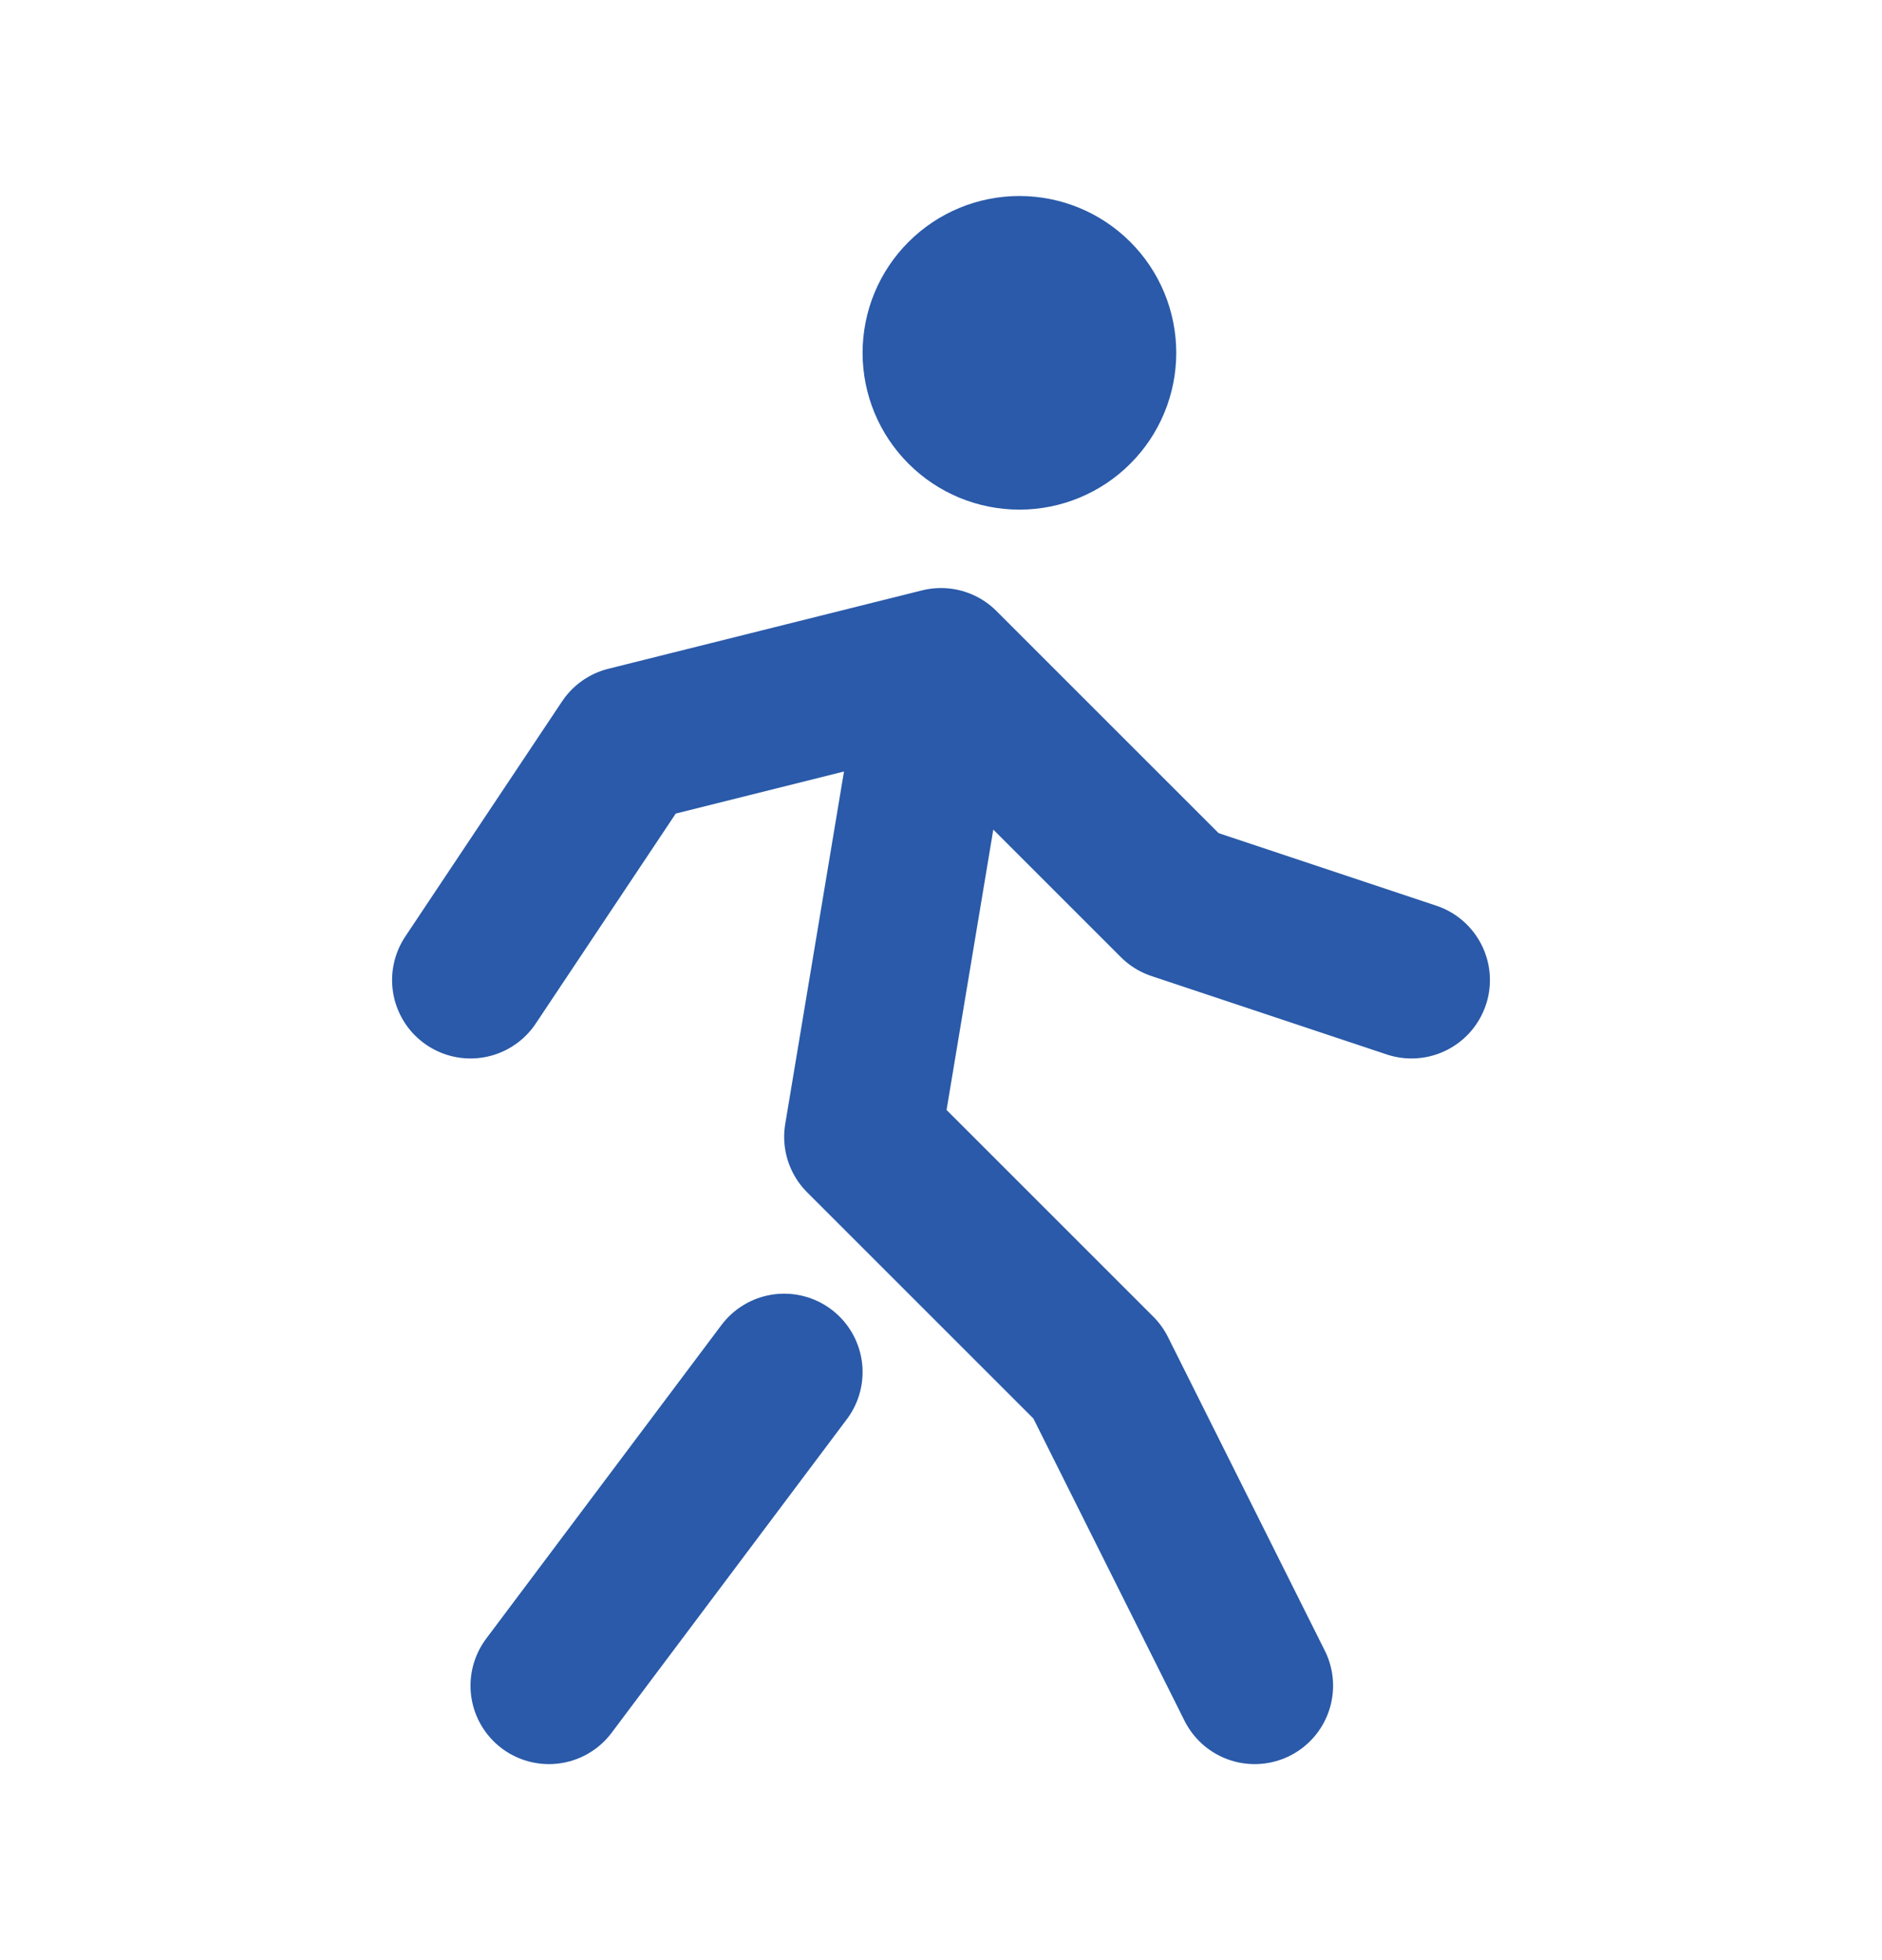 <svg width="24" height="25" viewBox="0 0 24 25" fill="none" xmlns="http://www.w3.org/2000/svg">
<path d="M7 21.5L10 17.5M16 21.5L14 17.5L11 14.5L12 8.5M12 8.5L8 9.5L6 12.5M12 8.5L15 11.5L18 12.5M12 4.5C12 4.765 12.105 5.02 12.293 5.207C12.48 5.395 12.735 5.5 13 5.5C13.265 5.5 13.52 5.395 13.707 5.207C13.895 5.02 14 4.765 14 4.5C14 4.235 13.895 3.98 13.707 3.793C13.52 3.605 13.265 3.5 13 3.5C12.735 3.5 12.48 3.605 12.293 3.793C12.105 3.98 12 4.235 12 4.5Z" stroke="#2A5AA9" stroke-width="2" stroke-linecap="round" stroke-linejoin="round"/>
</svg>
